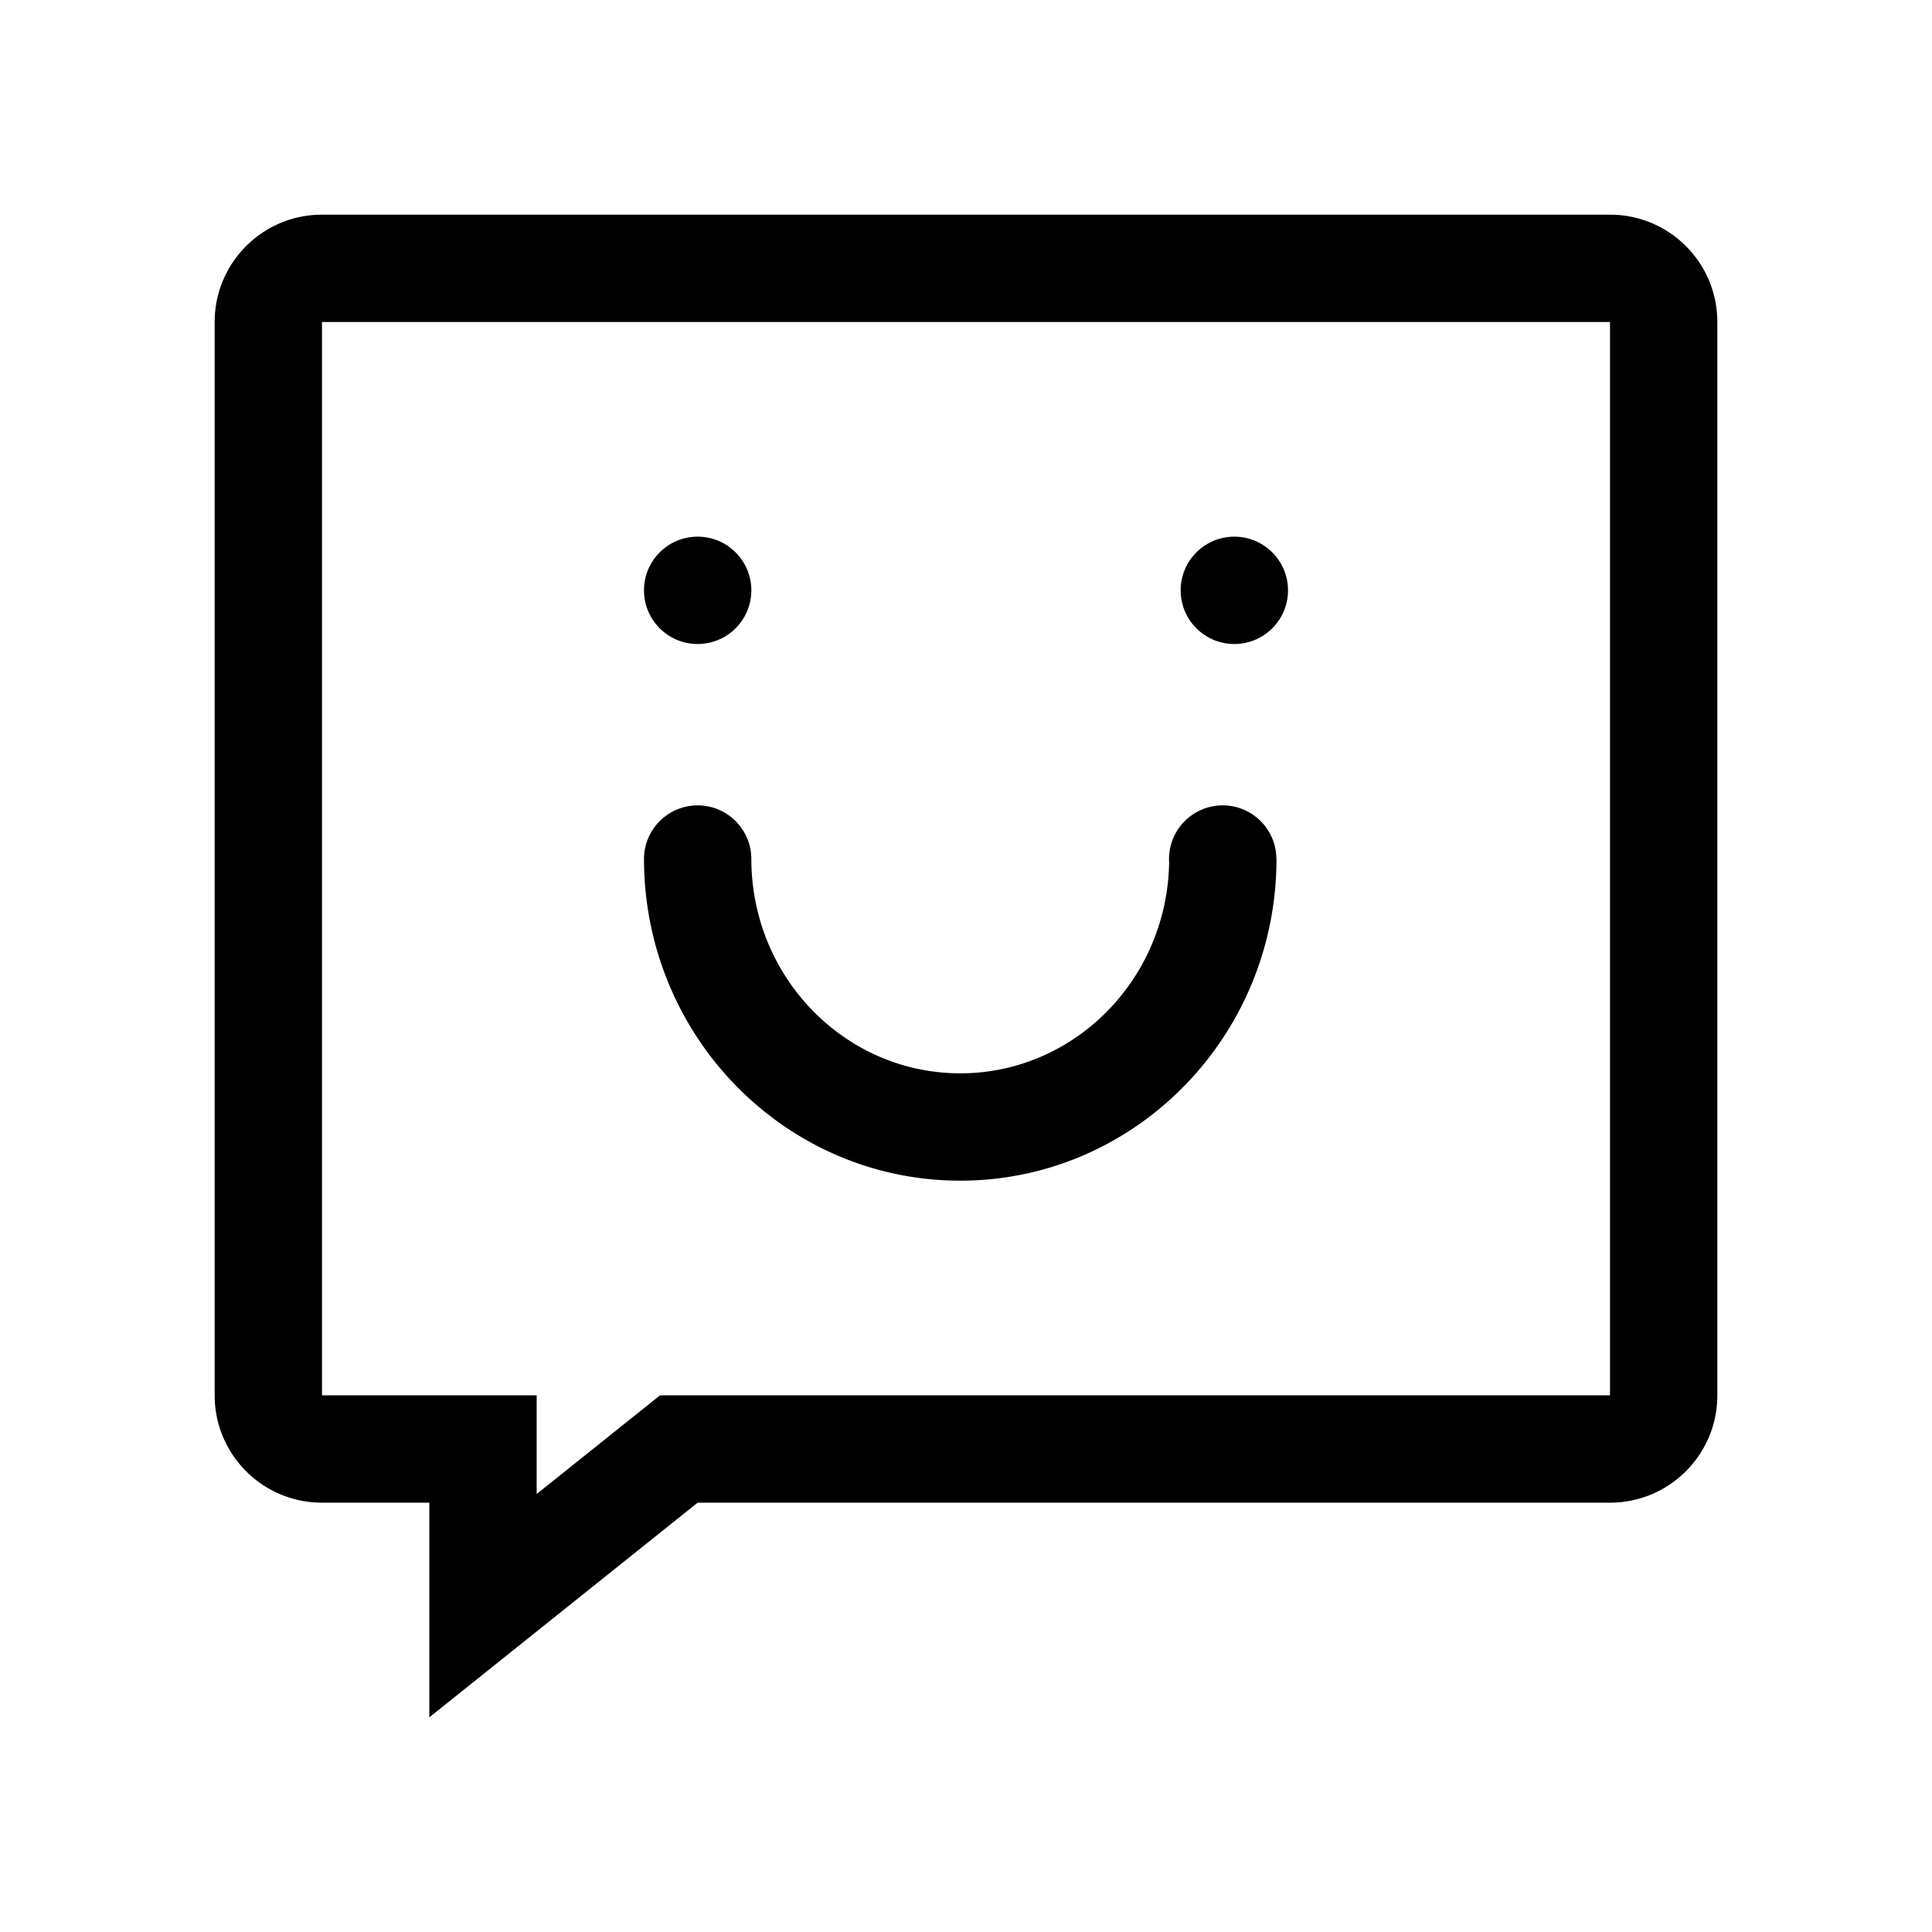 <svg viewBox="0 0 1024 1024" version="1.1" xmlns="http://www.w3.org/2000/svg"><path d="M349.822 739.555h503.511V170.667H170.667v568.888h113.777V791.859l65.378-52.303z m19.956 56.889l-142.222 113.777v-113.777h-56.888c-31.419 0-56.889-25.47-56.889-56.889V170.667c0-31.419 25.47-56.889 56.889-56.889h682.666c31.419 0 56.889 25.47 56.889 56.889v568.888c0 31.419-25.47 56.889-56.889 56.889H369.778zM676.495 455.111h0.077c0 94.257-75.045 170.667-167.619 170.667-92.458 0-167.432-76.219-167.619-170.315v-0.142c0-15.709 12.734-28.445 28.444-28.445 15.64 0 28.331 12.622 28.444 28.235 0 63.065 49.807 113.779 110.731 113.779 60.262 0 109.649-49.62 110.713-111.732a28.875 28.875 0 0 1-0.059-1.848c0-15.71 12.734-28.445 28.445-28.445 15.643 0 28.337 12.628 28.444 28.246zM369.777 284.445c15.709 0 28.445 12.734 28.445 28.445 0 15.708-12.735 28.444-28.445 28.444s-28.445-12.734-28.445-28.444c0-15.71 12.735-28.445 28.445-28.445z m284.445 0c15.709 0 28.445 12.734 28.445 28.445 0 15.708-12.735 28.444-28.445 28.444s-28.445-12.734-28.445-28.444c0-15.71 12.735-28.445 28.445-28.445z" /></svg>